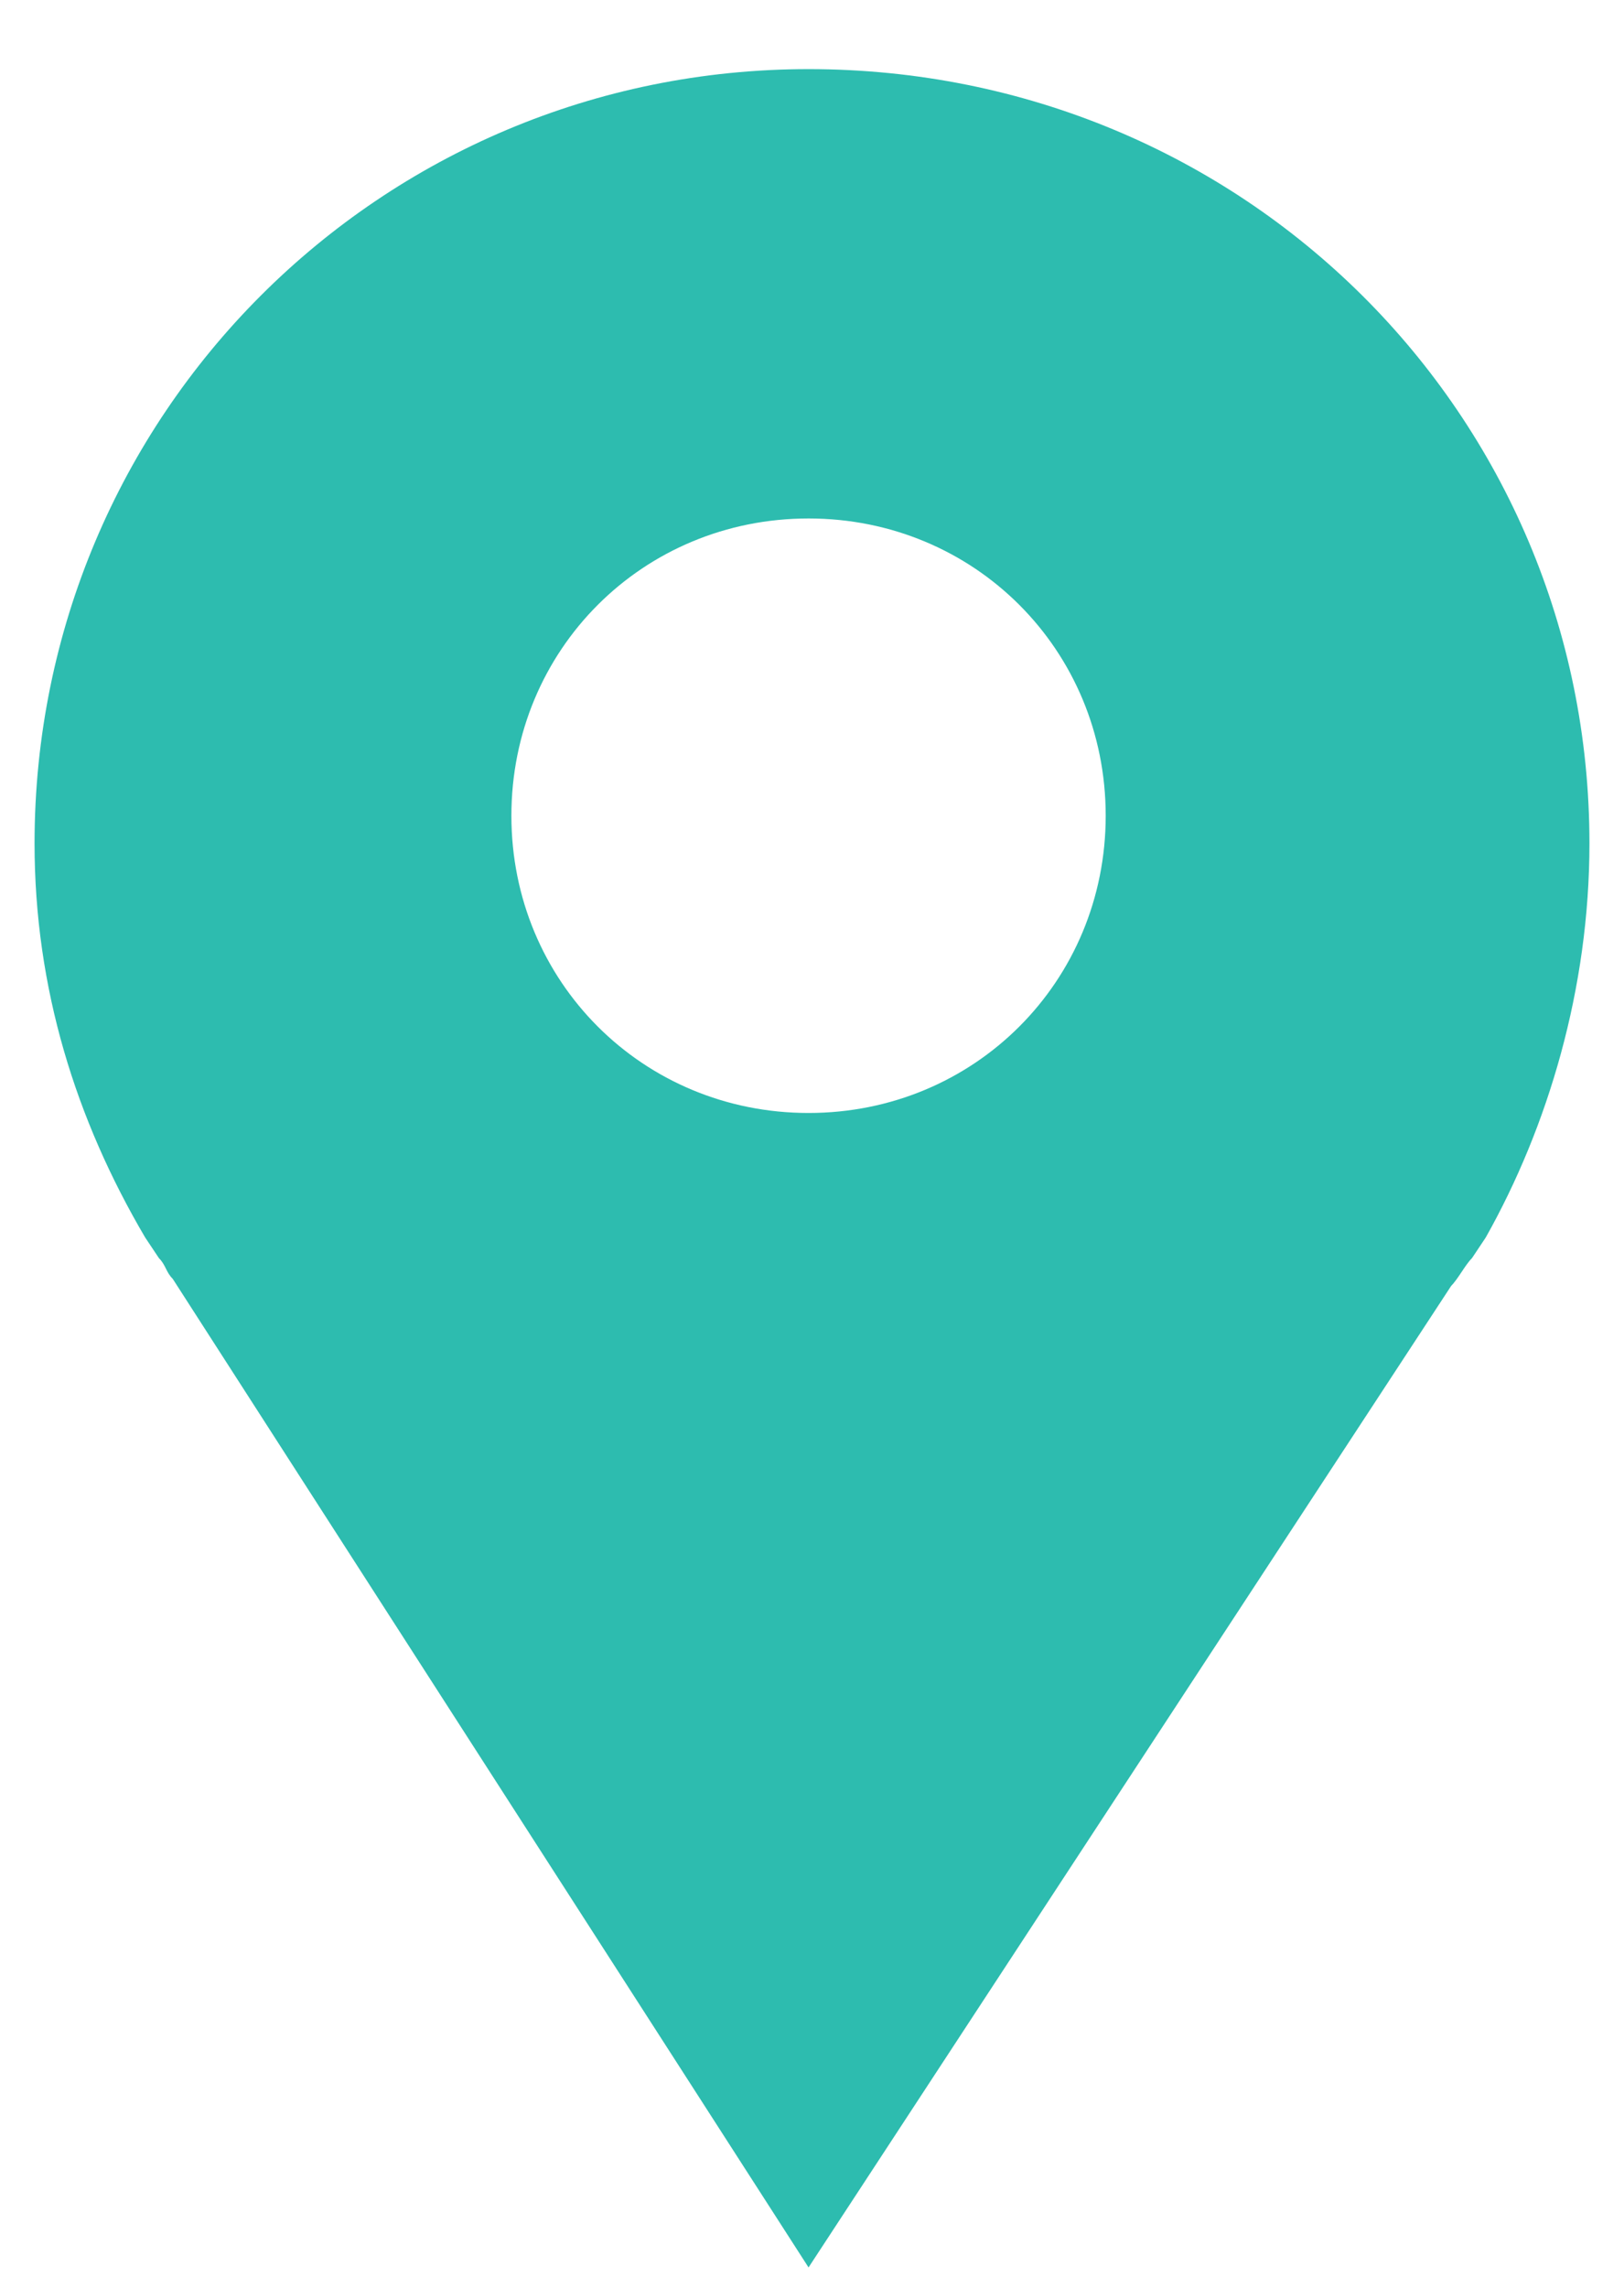 <?xml version="1.0" encoding="utf-8"?>
<!-- Generator: Adobe Illustrator 18.0.0, SVG Export Plug-In . SVG Version: 6.00 Build 0)  -->
<!DOCTYPE svg PUBLIC "-//W3C//DTD SVG 1.1//EN" "http://www.w3.org/Graphics/SVG/1.1/DTD/svg11.dtd">
<svg version="1.1" id="Layer_1" xmlns="http://www.w3.org/2000/svg" xmlns:xlink="http://www.w3.org/1999/xlink" x="0px" y="0px"
	 viewBox="0 0 23.5 33.1" enable-background="new 0 0 23.5 33.1" xml:space="preserve">
<path fill="#2DBCAF" d="M23,12.2C23,6,18,1,11.7,1C5.5,1,0.5,6,0.5,12.2c0,2.1,0.6,4,1.6,5.7h0l0.2,0.3c0.1,0.1,0.1,0.2,0.2,0.3
	l9.2,14.3L21,18.6c0.1-0.1,0.2-0.3,0.3-0.4l0.2-0.3h0C22.4,16.3,23,14.3,23,12.2z M11.7,16.1c-2.4,0-4.3-1.9-4.3-4.3
	s1.9-4.3,4.3-4.3c2.4,0,4.3,1.9,4.3,4.3S14.1,16.1,11.7,16.1z"/>
</svg>
